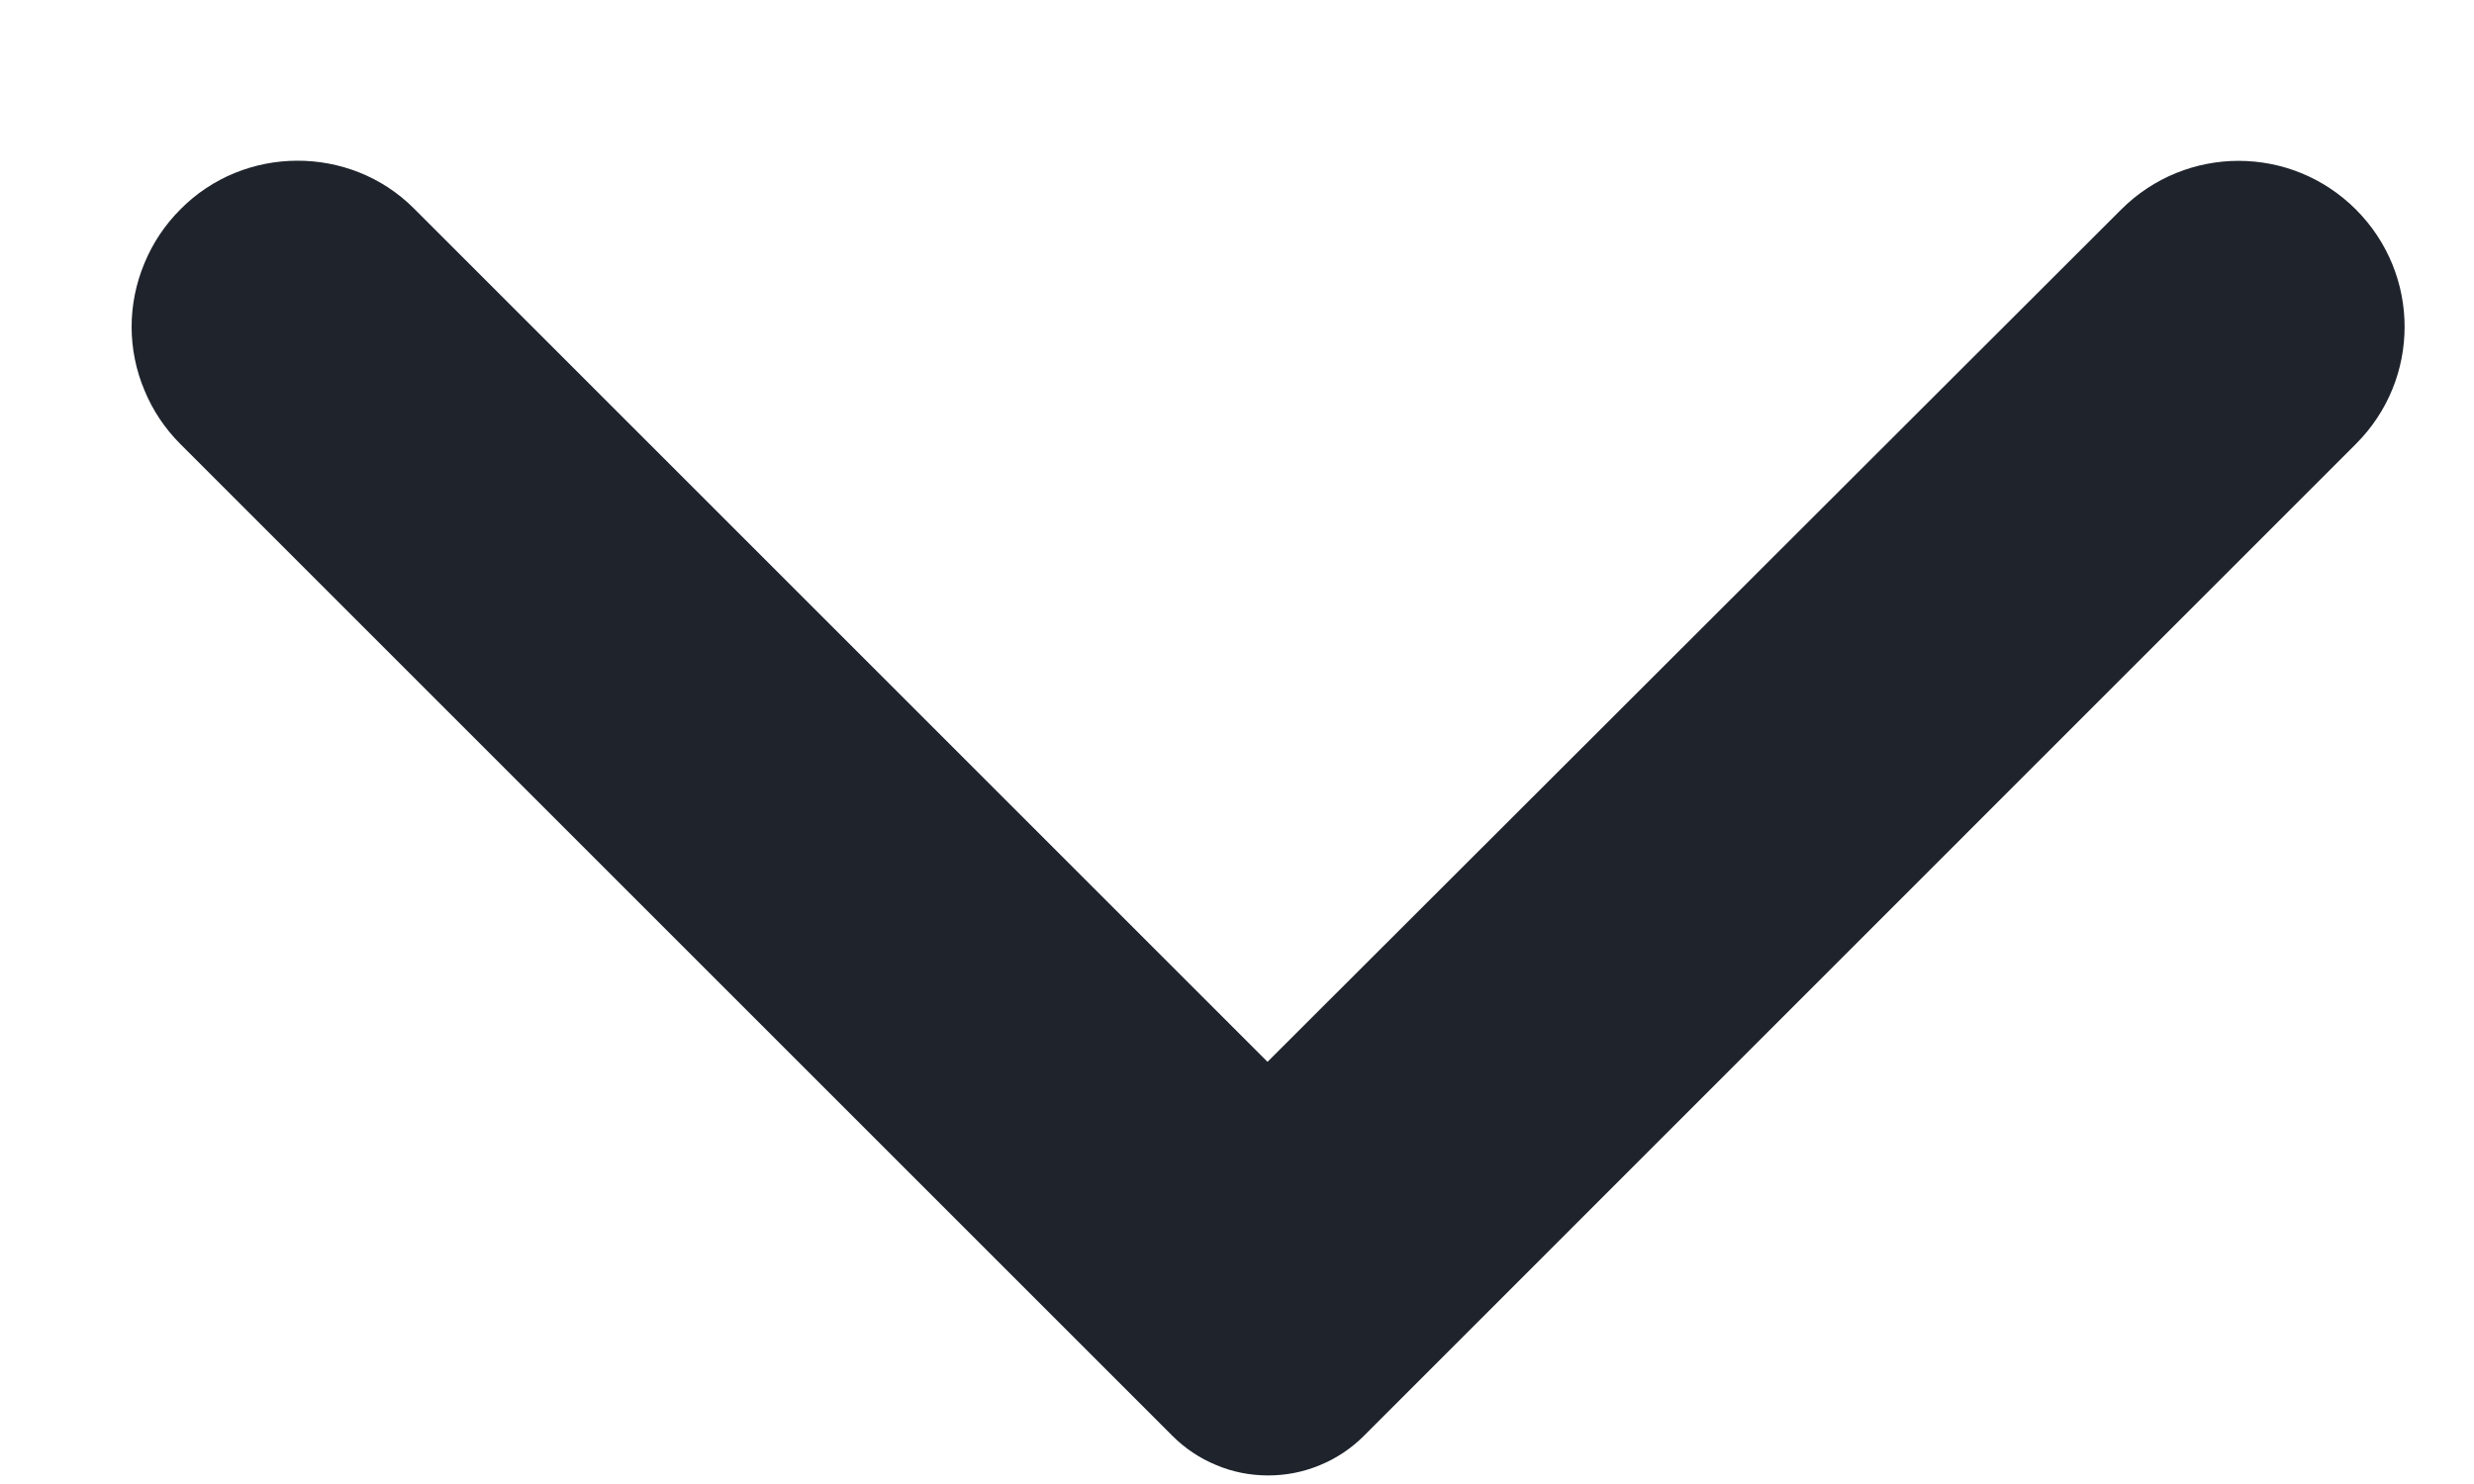 <svg width="15" height="9" viewBox="0 0 15 9" fill="none" xmlns="http://www.w3.org/2000/svg">
<path d="M1.164 1.341C1.08 1.425 1.013 1.525 0.968 1.635C0.922 1.745 0.898 1.863 0.898 1.982C0.898 2.101 0.922 2.219 0.968 2.328C1.013 2.438 1.08 2.538 1.164 2.622L7.179 8.637C7.246 8.704 7.325 8.757 7.413 8.793C7.5 8.83 7.594 8.848 7.689 8.848C7.784 8.848 7.877 8.83 7.965 8.793C8.053 8.757 8.132 8.704 8.199 8.637L14.213 2.622C14.568 2.268 14.568 1.696 14.213 1.341C13.859 0.987 13.287 0.987 12.932 1.341L7.685 6.581L2.438 1.334C2.091 0.987 1.512 0.987 1.164 1.341Z" fill="#1E232C" stroke="#1E232C" stroke-width="0.2"/>
</svg>
